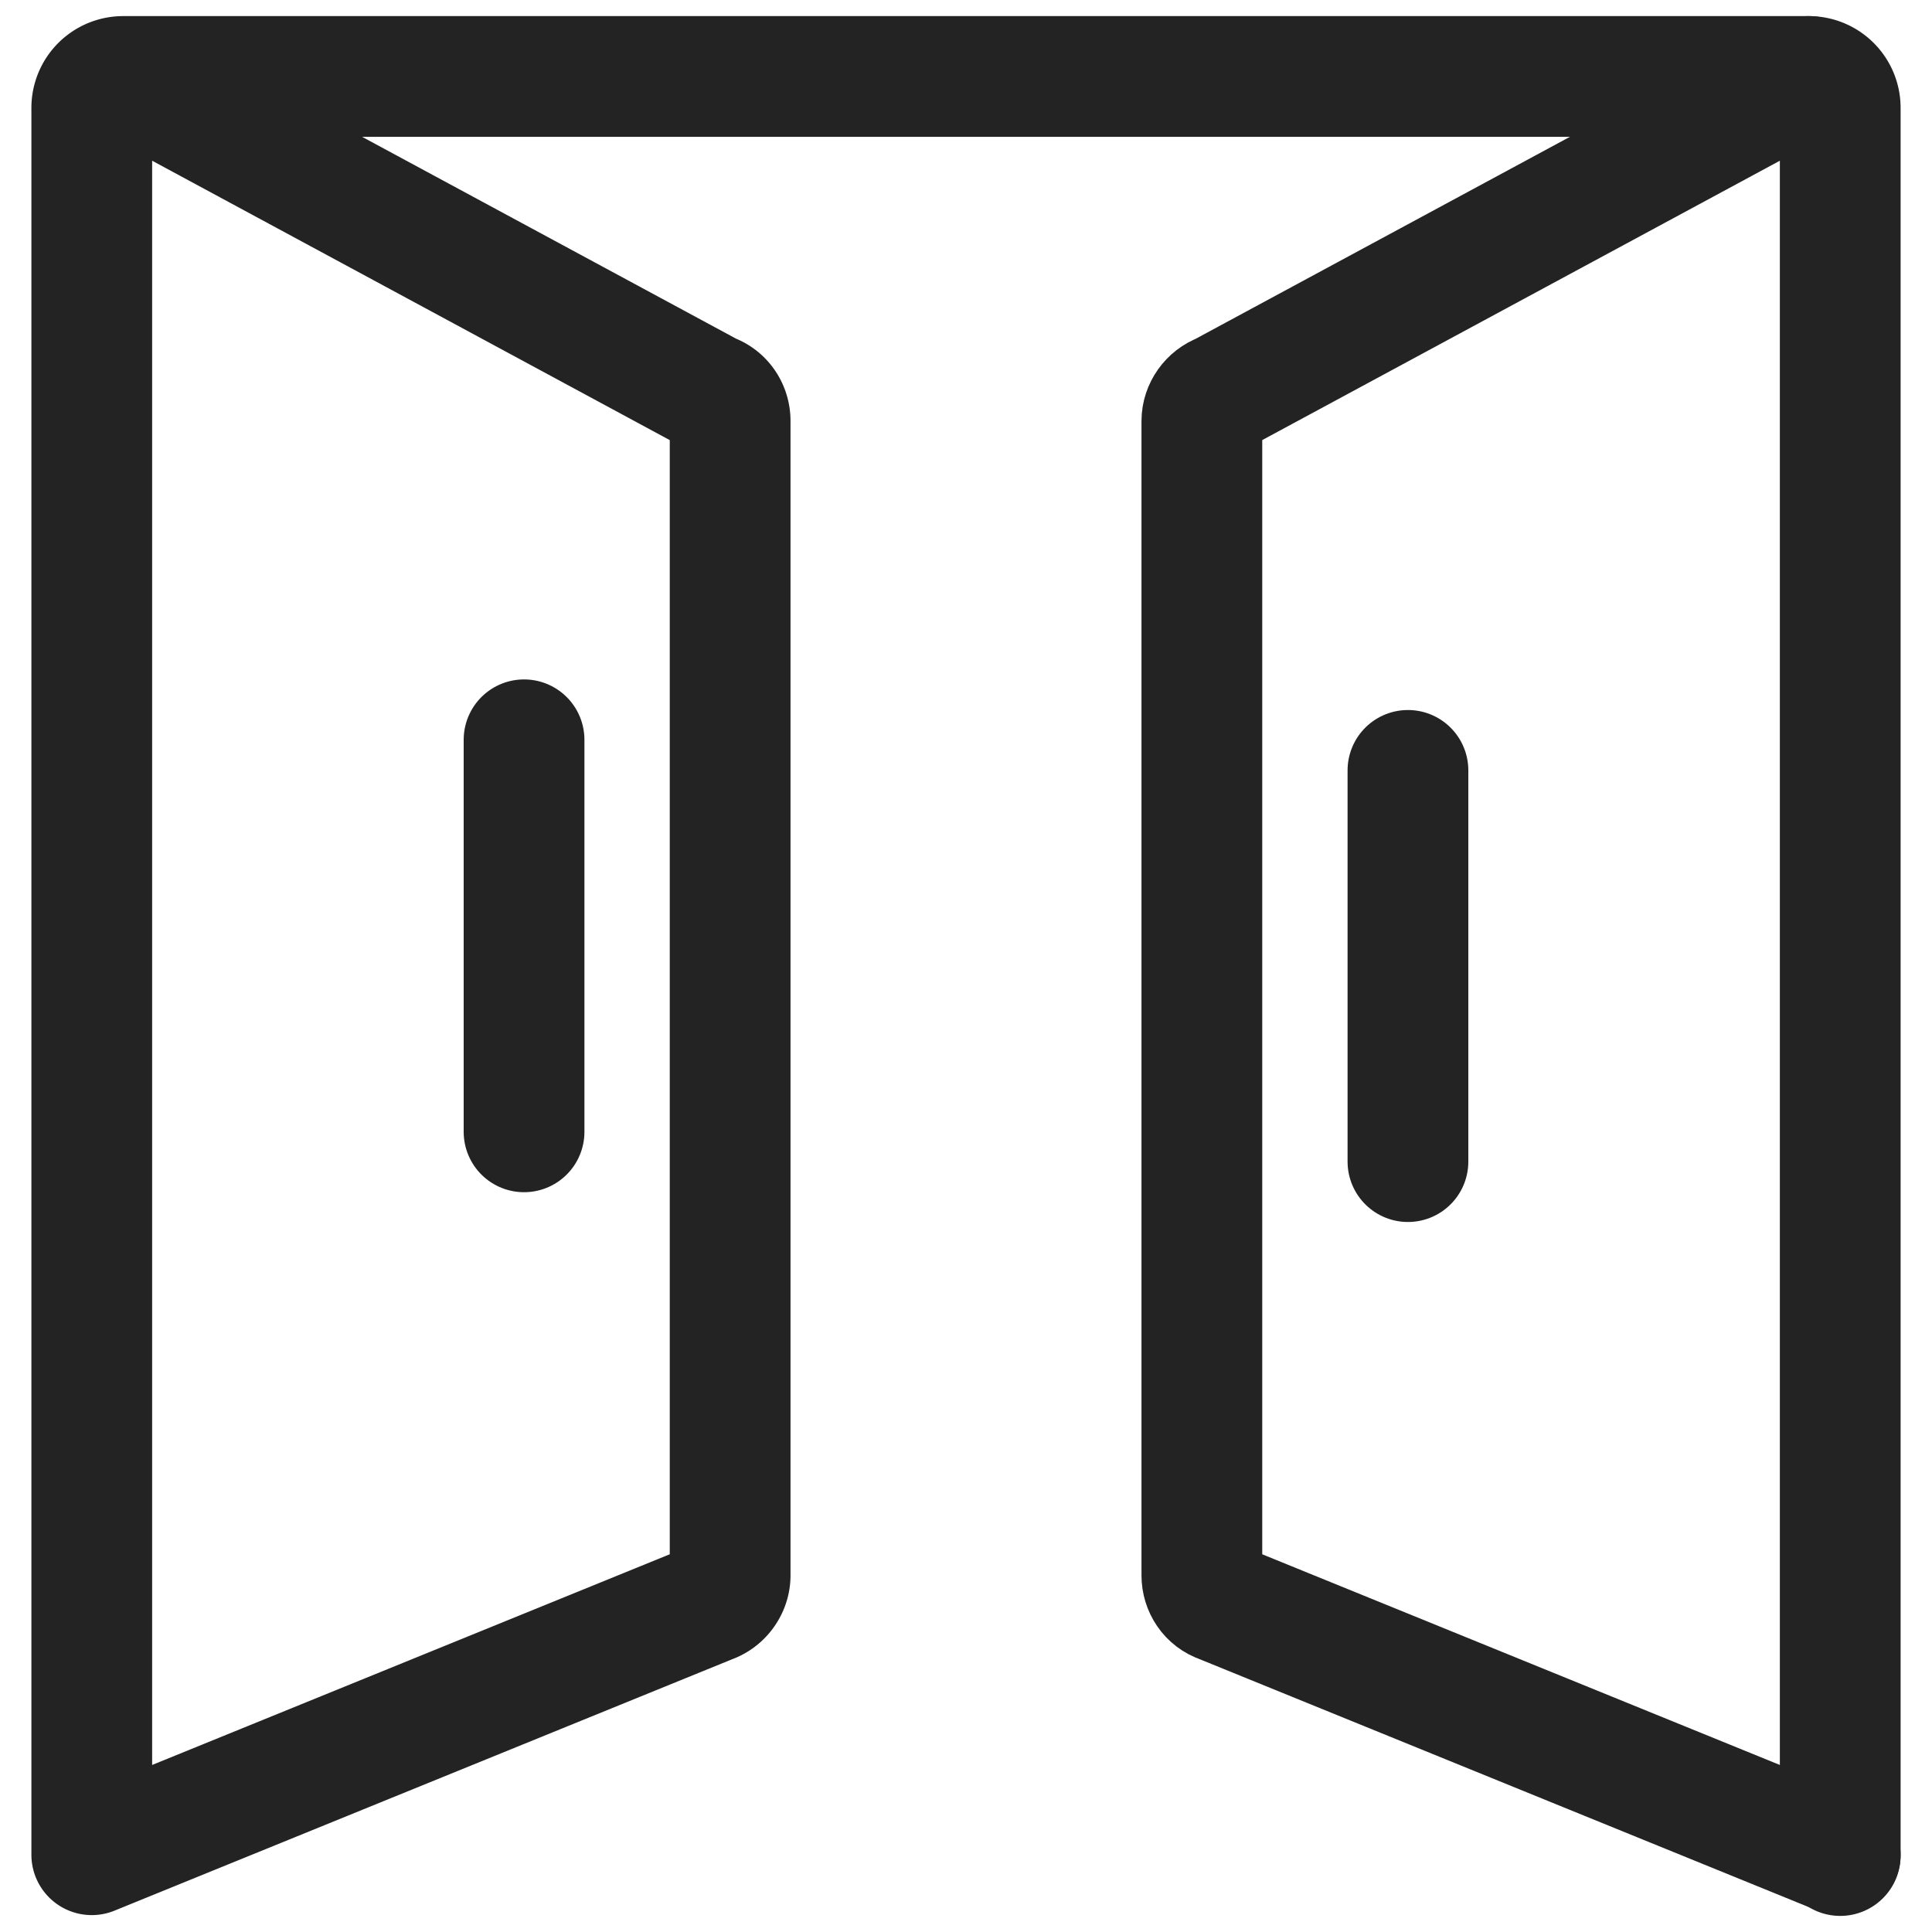 <svg version="1.1" id="Layer_1" xmlns="http://www.w3.org/2000/svg" x="0" y="0" viewBox="0 0 24 24" xml:space="preserve" enable-background="new 0 0 24 24" width="24" height="24"><title>entrance</title><g class="nc-icon-wrapper" fill="#232323"><path class="st0" d="M22.86 23.05V1.34a.39.39 0 0 0-.39-.39H1.53a.39.39 0 0 0-.39.39v21.7l7.69-3.13c.14-.05.24-.19.24-.34V5.23c0-.15-.09-.29-.24-.34L1.53.95" fill="none" stroke="#232323" stroke-width="1.5" stroke-linecap="round" stroke-linejoin="round" stroke-miterlimit="10"/><path class="st0" d="M22.47.95l-7.3 3.94c-.14.05-.24.19-.24.34v14.34c0 .15.09.29.24.34l7.69 3.13" fill="none" stroke="#232323" stroke-width="1.5" stroke-linecap="round" stroke-linejoin="round" stroke-miterlimit="10"/><path class="st0" d="M17.49 9.57v4.86" fill="none" stroke="#232323" stroke-width="1.5" stroke-linecap="round" stroke-linejoin="round" stroke-miterlimit="10"/><path class="st0" d="M6.51 9.19v4.87" fill="none" stroke="#232323" stroke-width="1.5" stroke-linecap="round" stroke-linejoin="round" stroke-miterlimit="10"/></g></svg>